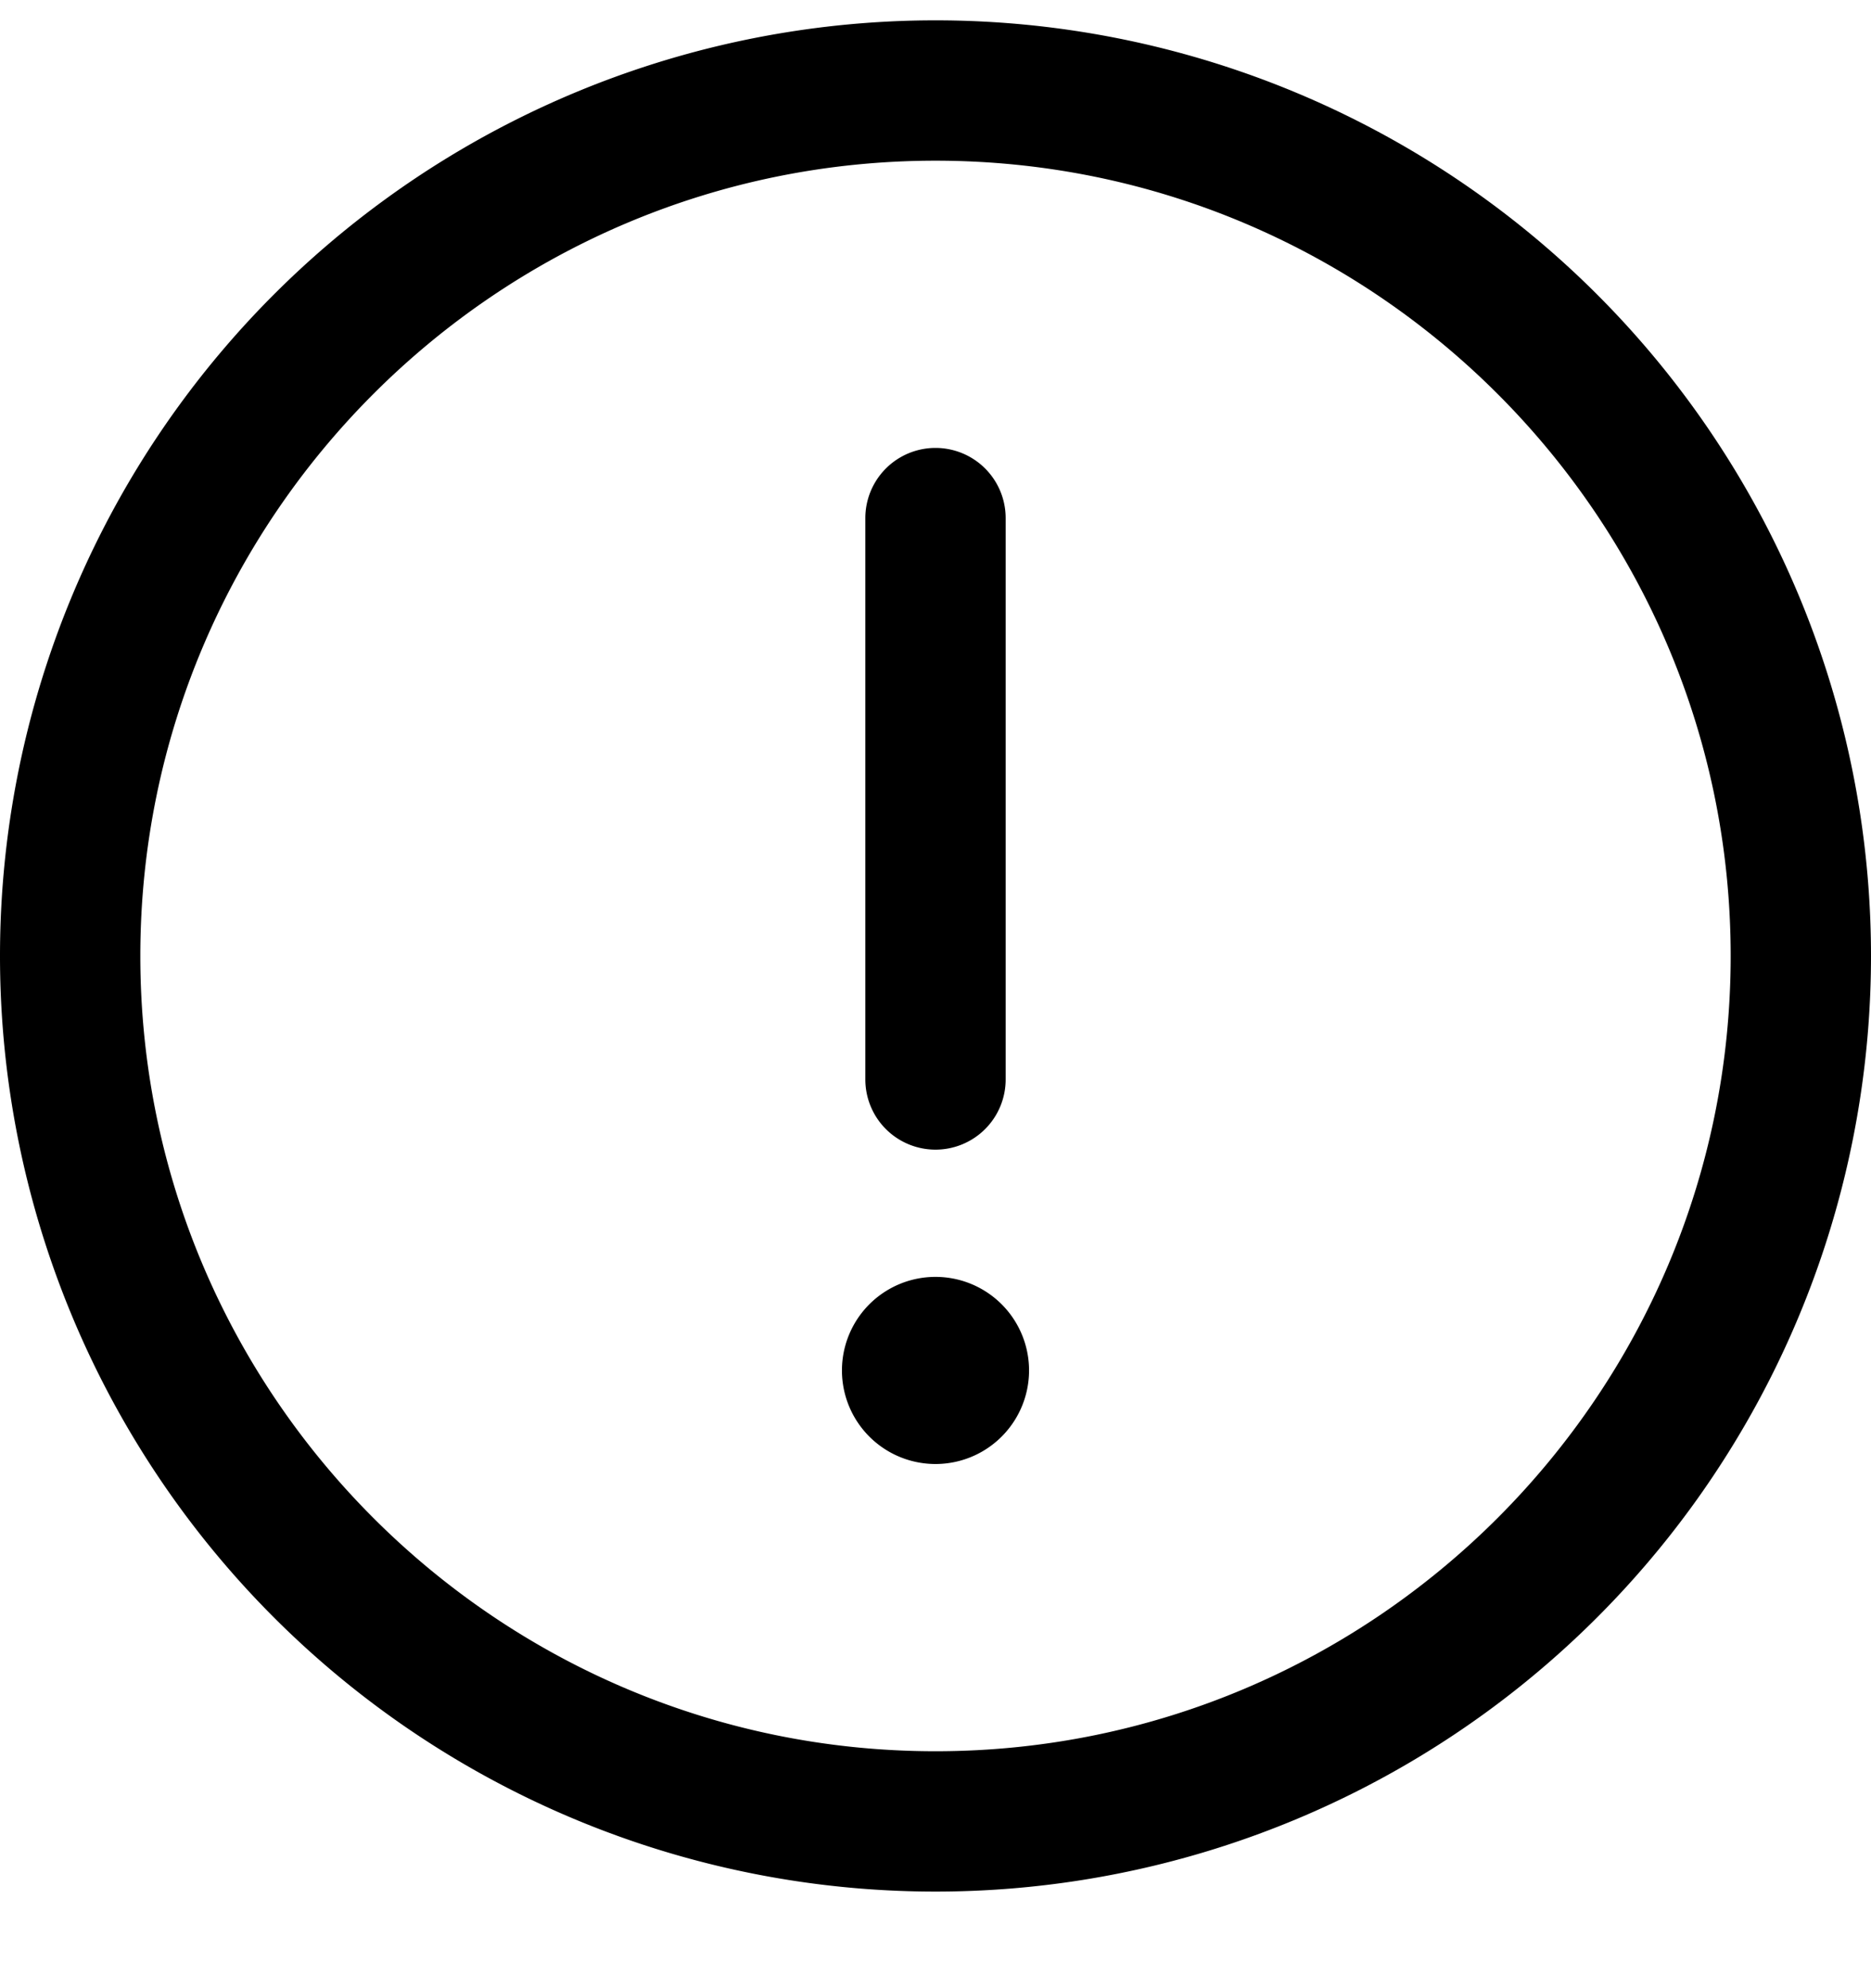 <svg xmlns="http://www.w3.org/2000/svg" viewBox="0 0 16 17">
    <path d="M8 .174a8 8 0 1 1 0 16 8 8 0 0 1 0-16zm0 1.2c-3.75 0-6.8 3.05-6.8 6.8s3.05 6.8 6.8 6.8 6.8-3.05 6.8-6.8-3.05-6.8-6.8-6.8zm.8 10.344a.8.8 0 1 1-1.6 0 .8.8 0 0 1 1.6 0zM8 9.83a.6.6 0 0 1-.6-.6v-4.8a.6.6 0 1 1 1.2 0v4.8a.6.6 0 0 1-.6.6z"/>
</svg>
